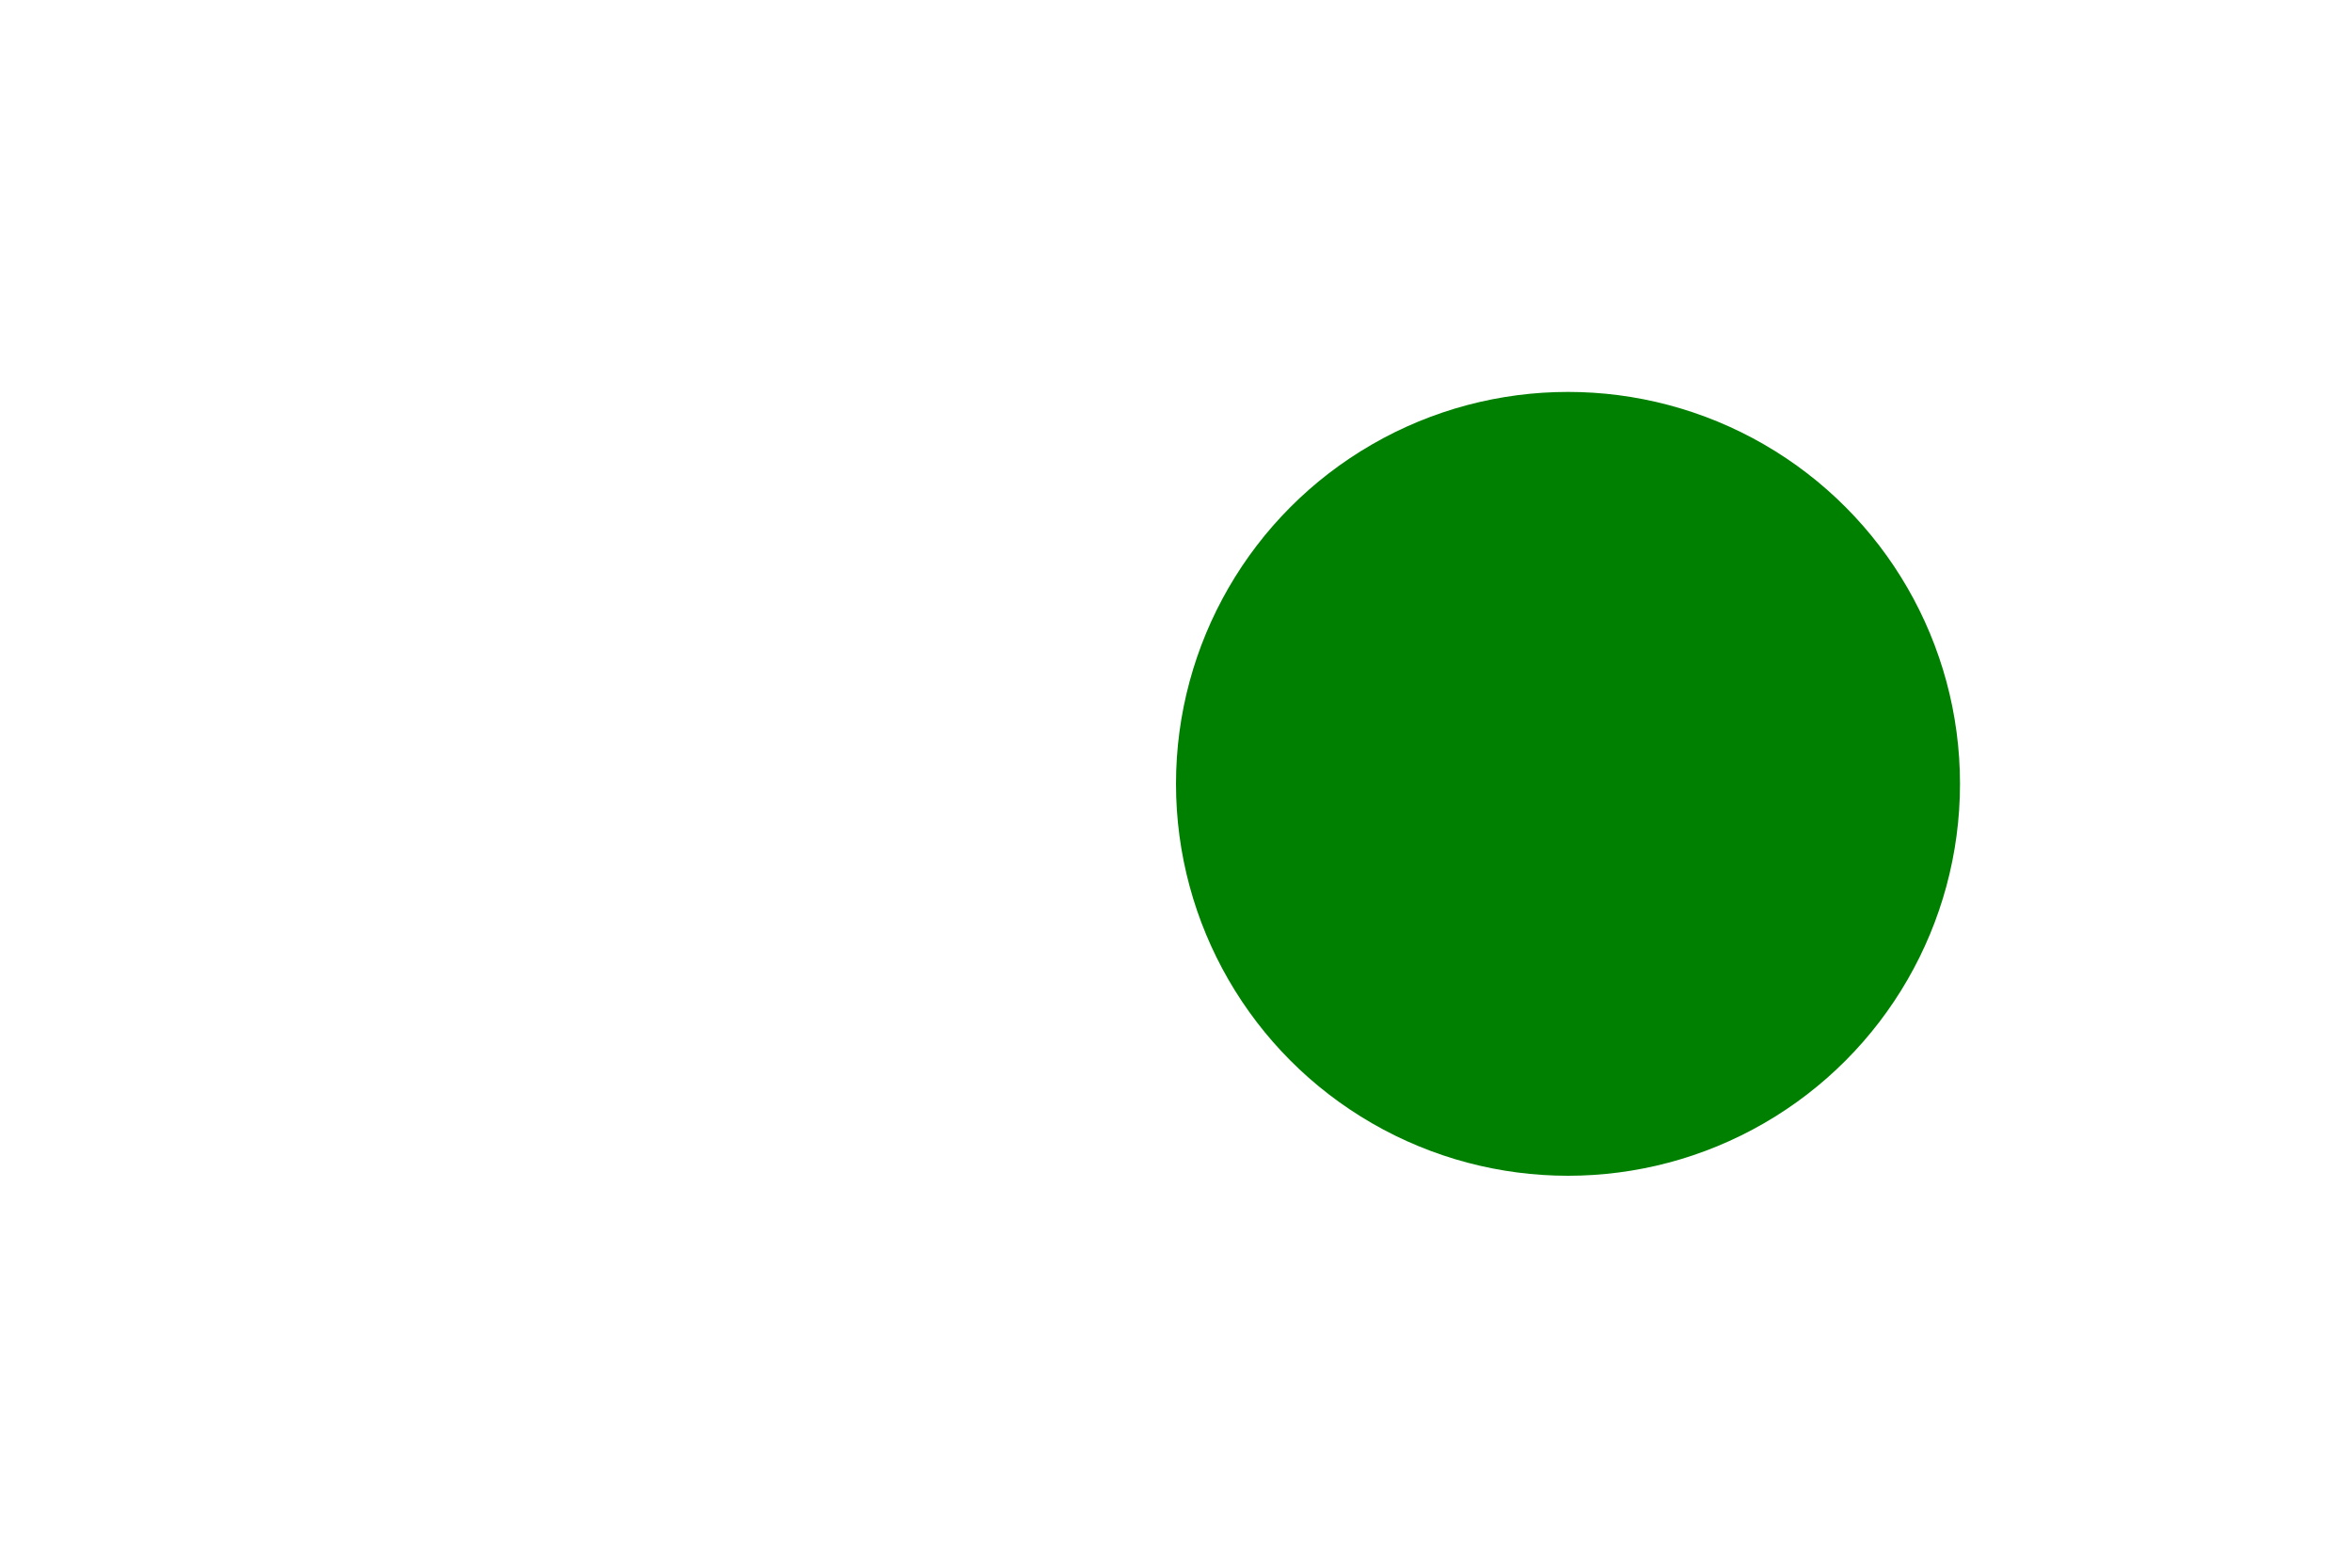 <svg
        width='30'
        height='20'
        viewBox='0 0 30 20'
        xmlns:gpa='https://www.gtk.org/grappa'
        gpa:version='1'
        gpa:state='0'
        gpa:state-change-delay='0ms'
        gpa:time-since-load='1000ms'>
  <defs>
    <circle
            id='circle1'
            fill='rgb(255,0,0)'
            fill-opacity='0.5'
            cx='10'
            cy='10'
            r='5'/>
    <circle
            id='circle2'
            fill='rgb(0,128,0)'
            fill-opacity='1'
            cx='20'
            cy='10'
            r='5'/>
  </defs>
  <use
          href='#circle2'>
    <animate
            attributeName='href'
            begin='0ms'
            dur='1000ms'
            fill='freeze'
            from='#circle1'
            to='#circle2'
            keyTimes='0; 1'
            gpa:status='done'/>
  </use>
</svg>

